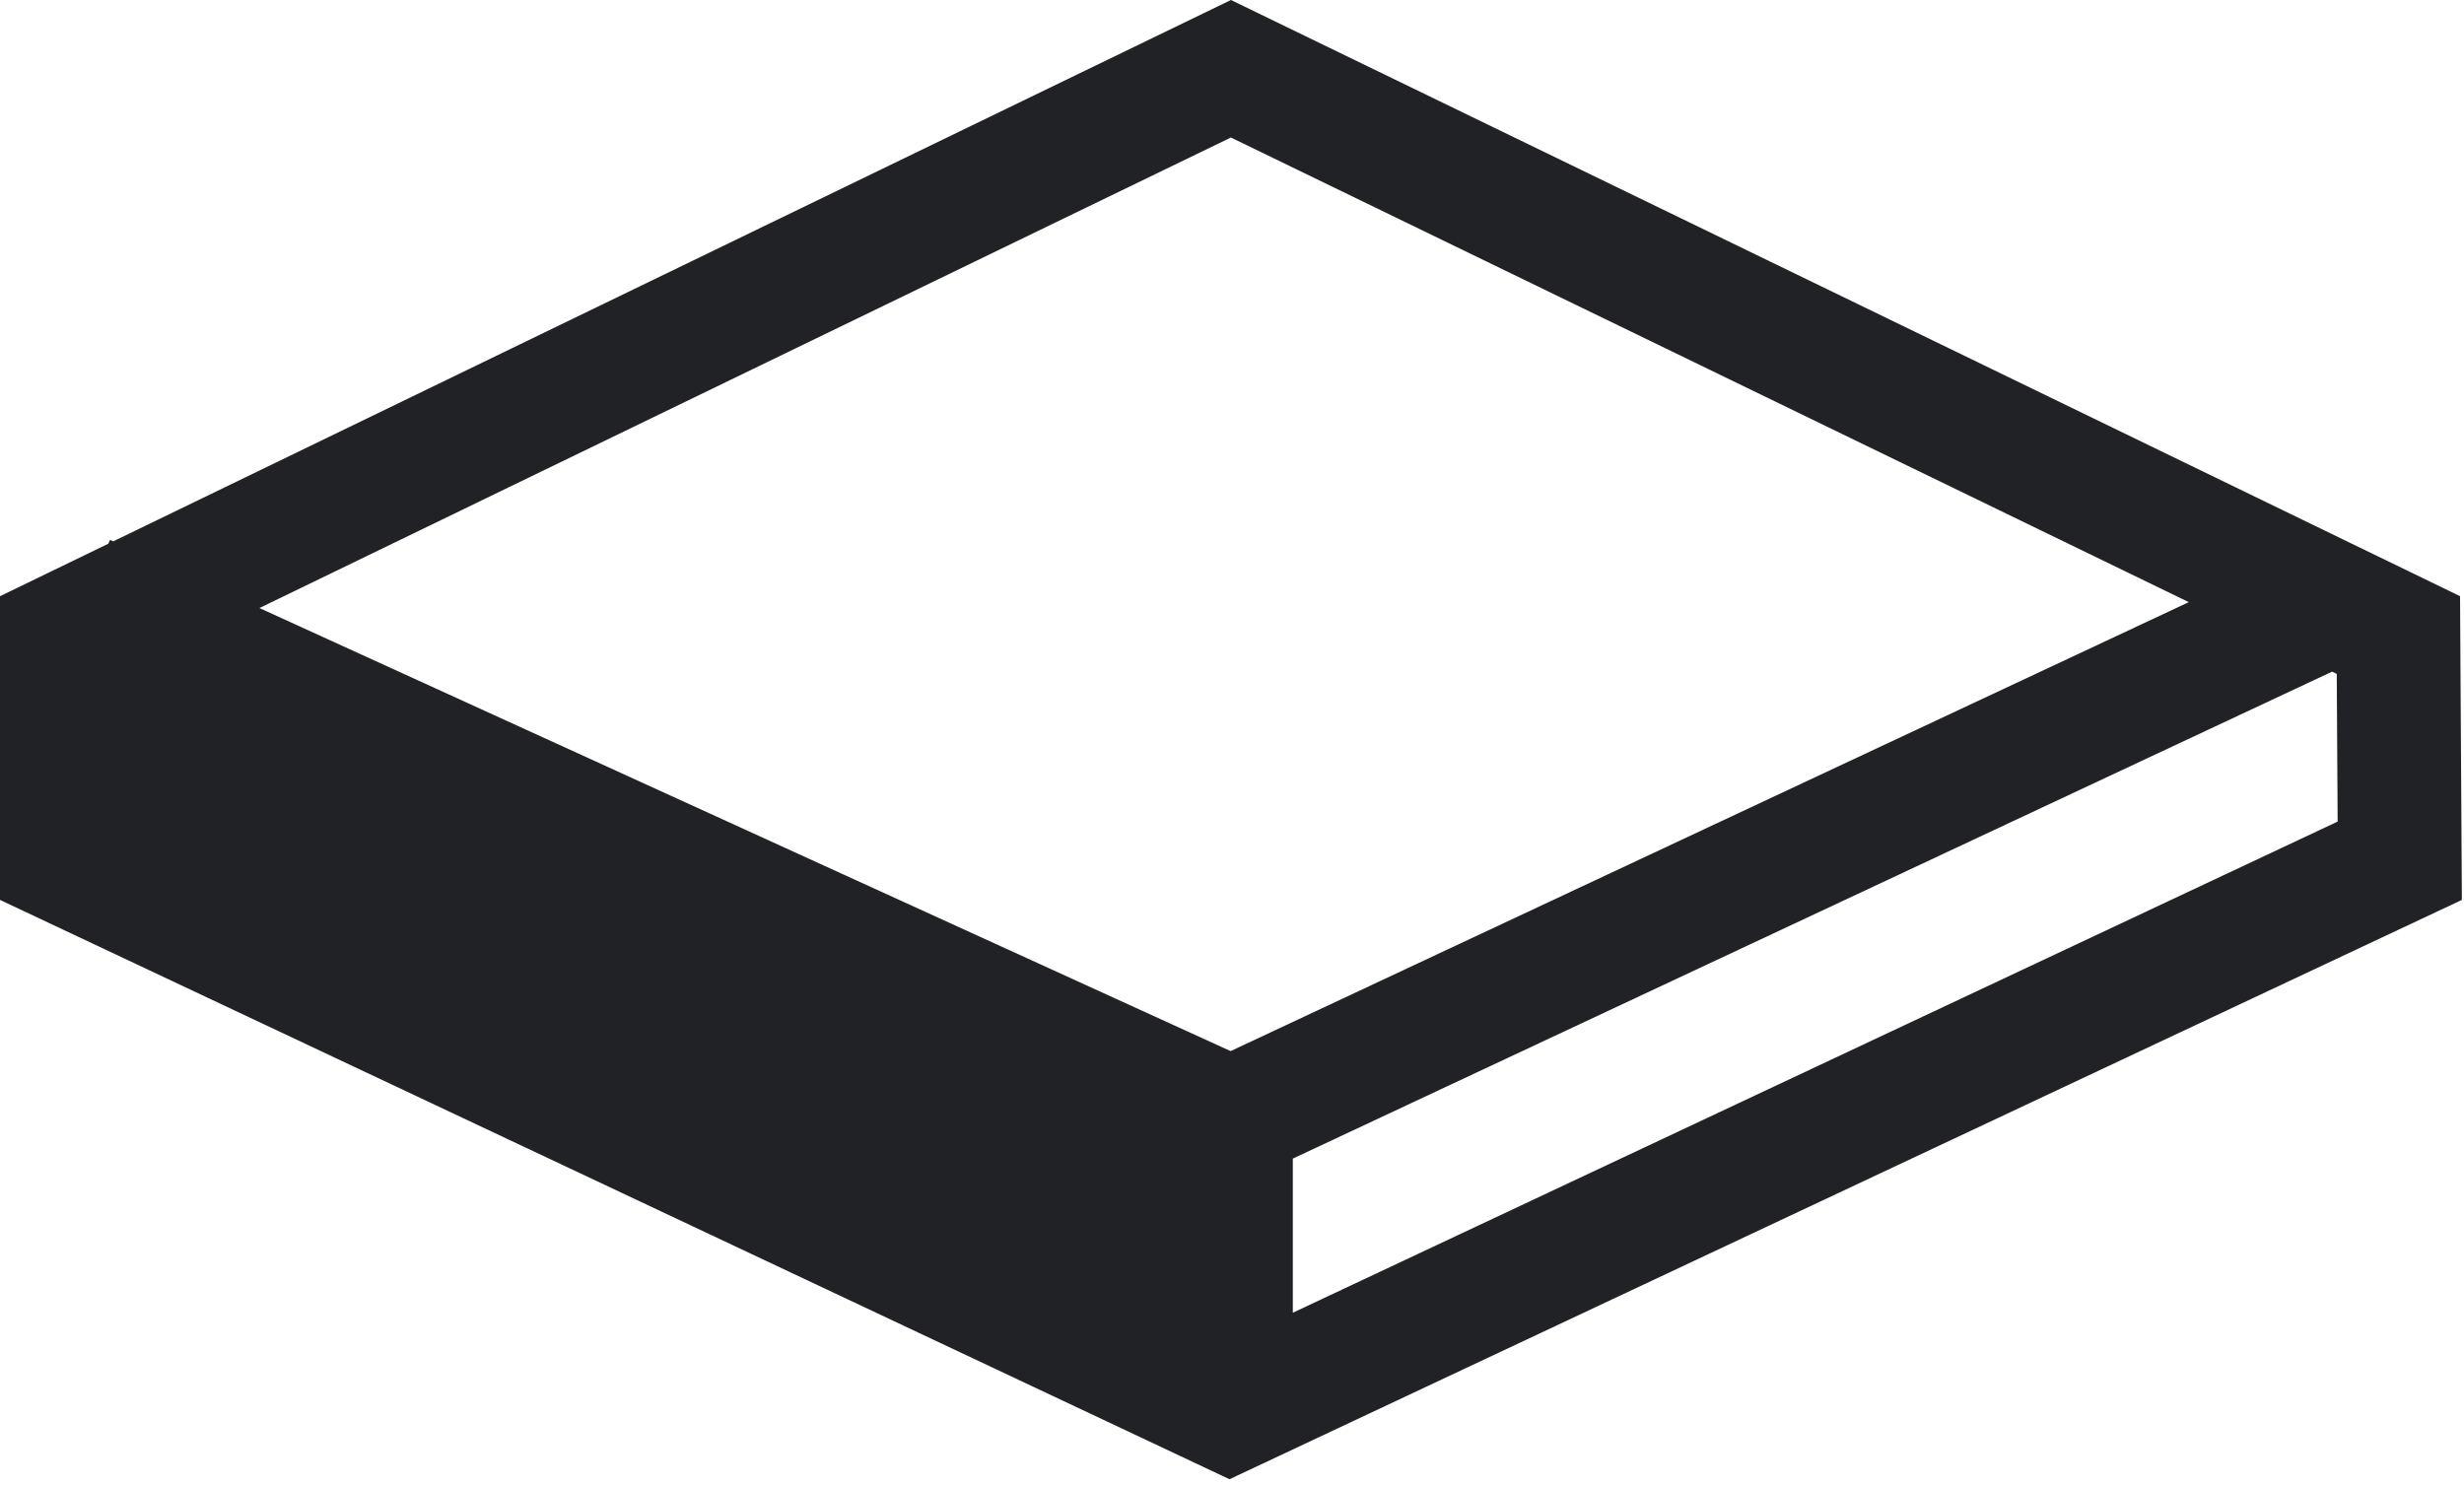 <?xml version="1.0" encoding="UTF-8" standalone="no"?><!DOCTYPE svg PUBLIC "-//W3C//DTD SVG 1.1//EN" "http://www.w3.org/Graphics/SVG/1.1/DTD/svg11.dtd"><svg width="100%" height="100%" viewBox="0 0 438 264" version="1.1" xmlns="http://www.w3.org/2000/svg" xmlns:xlink="http://www.w3.org/1999/xlink" xml:space="preserve" xmlns:serif="http://www.serif.com/" style="fill-rule:evenodd;clip-rule:evenodd;stroke-linejoin:round;stroke-miterlimit:2;"><path d="M20.128,96.249l198.683,-96.249l218.486,106l0.326,54l-219.068,103l-218.555,-103l-0,-54l19.257,-9.329l0.309,-0.678l0.562,0.256Zm368.949,10.809l-170.273,-82.609l-172.69,83.657l172.636,78.775l170.327,-79.823Zm-159.266,126.339l185.727,-87.324l-0.158,-26.254l-0.83,-0.402l-184.739,86.576l0,27.404Z" style="fill:#212225;"/></svg>